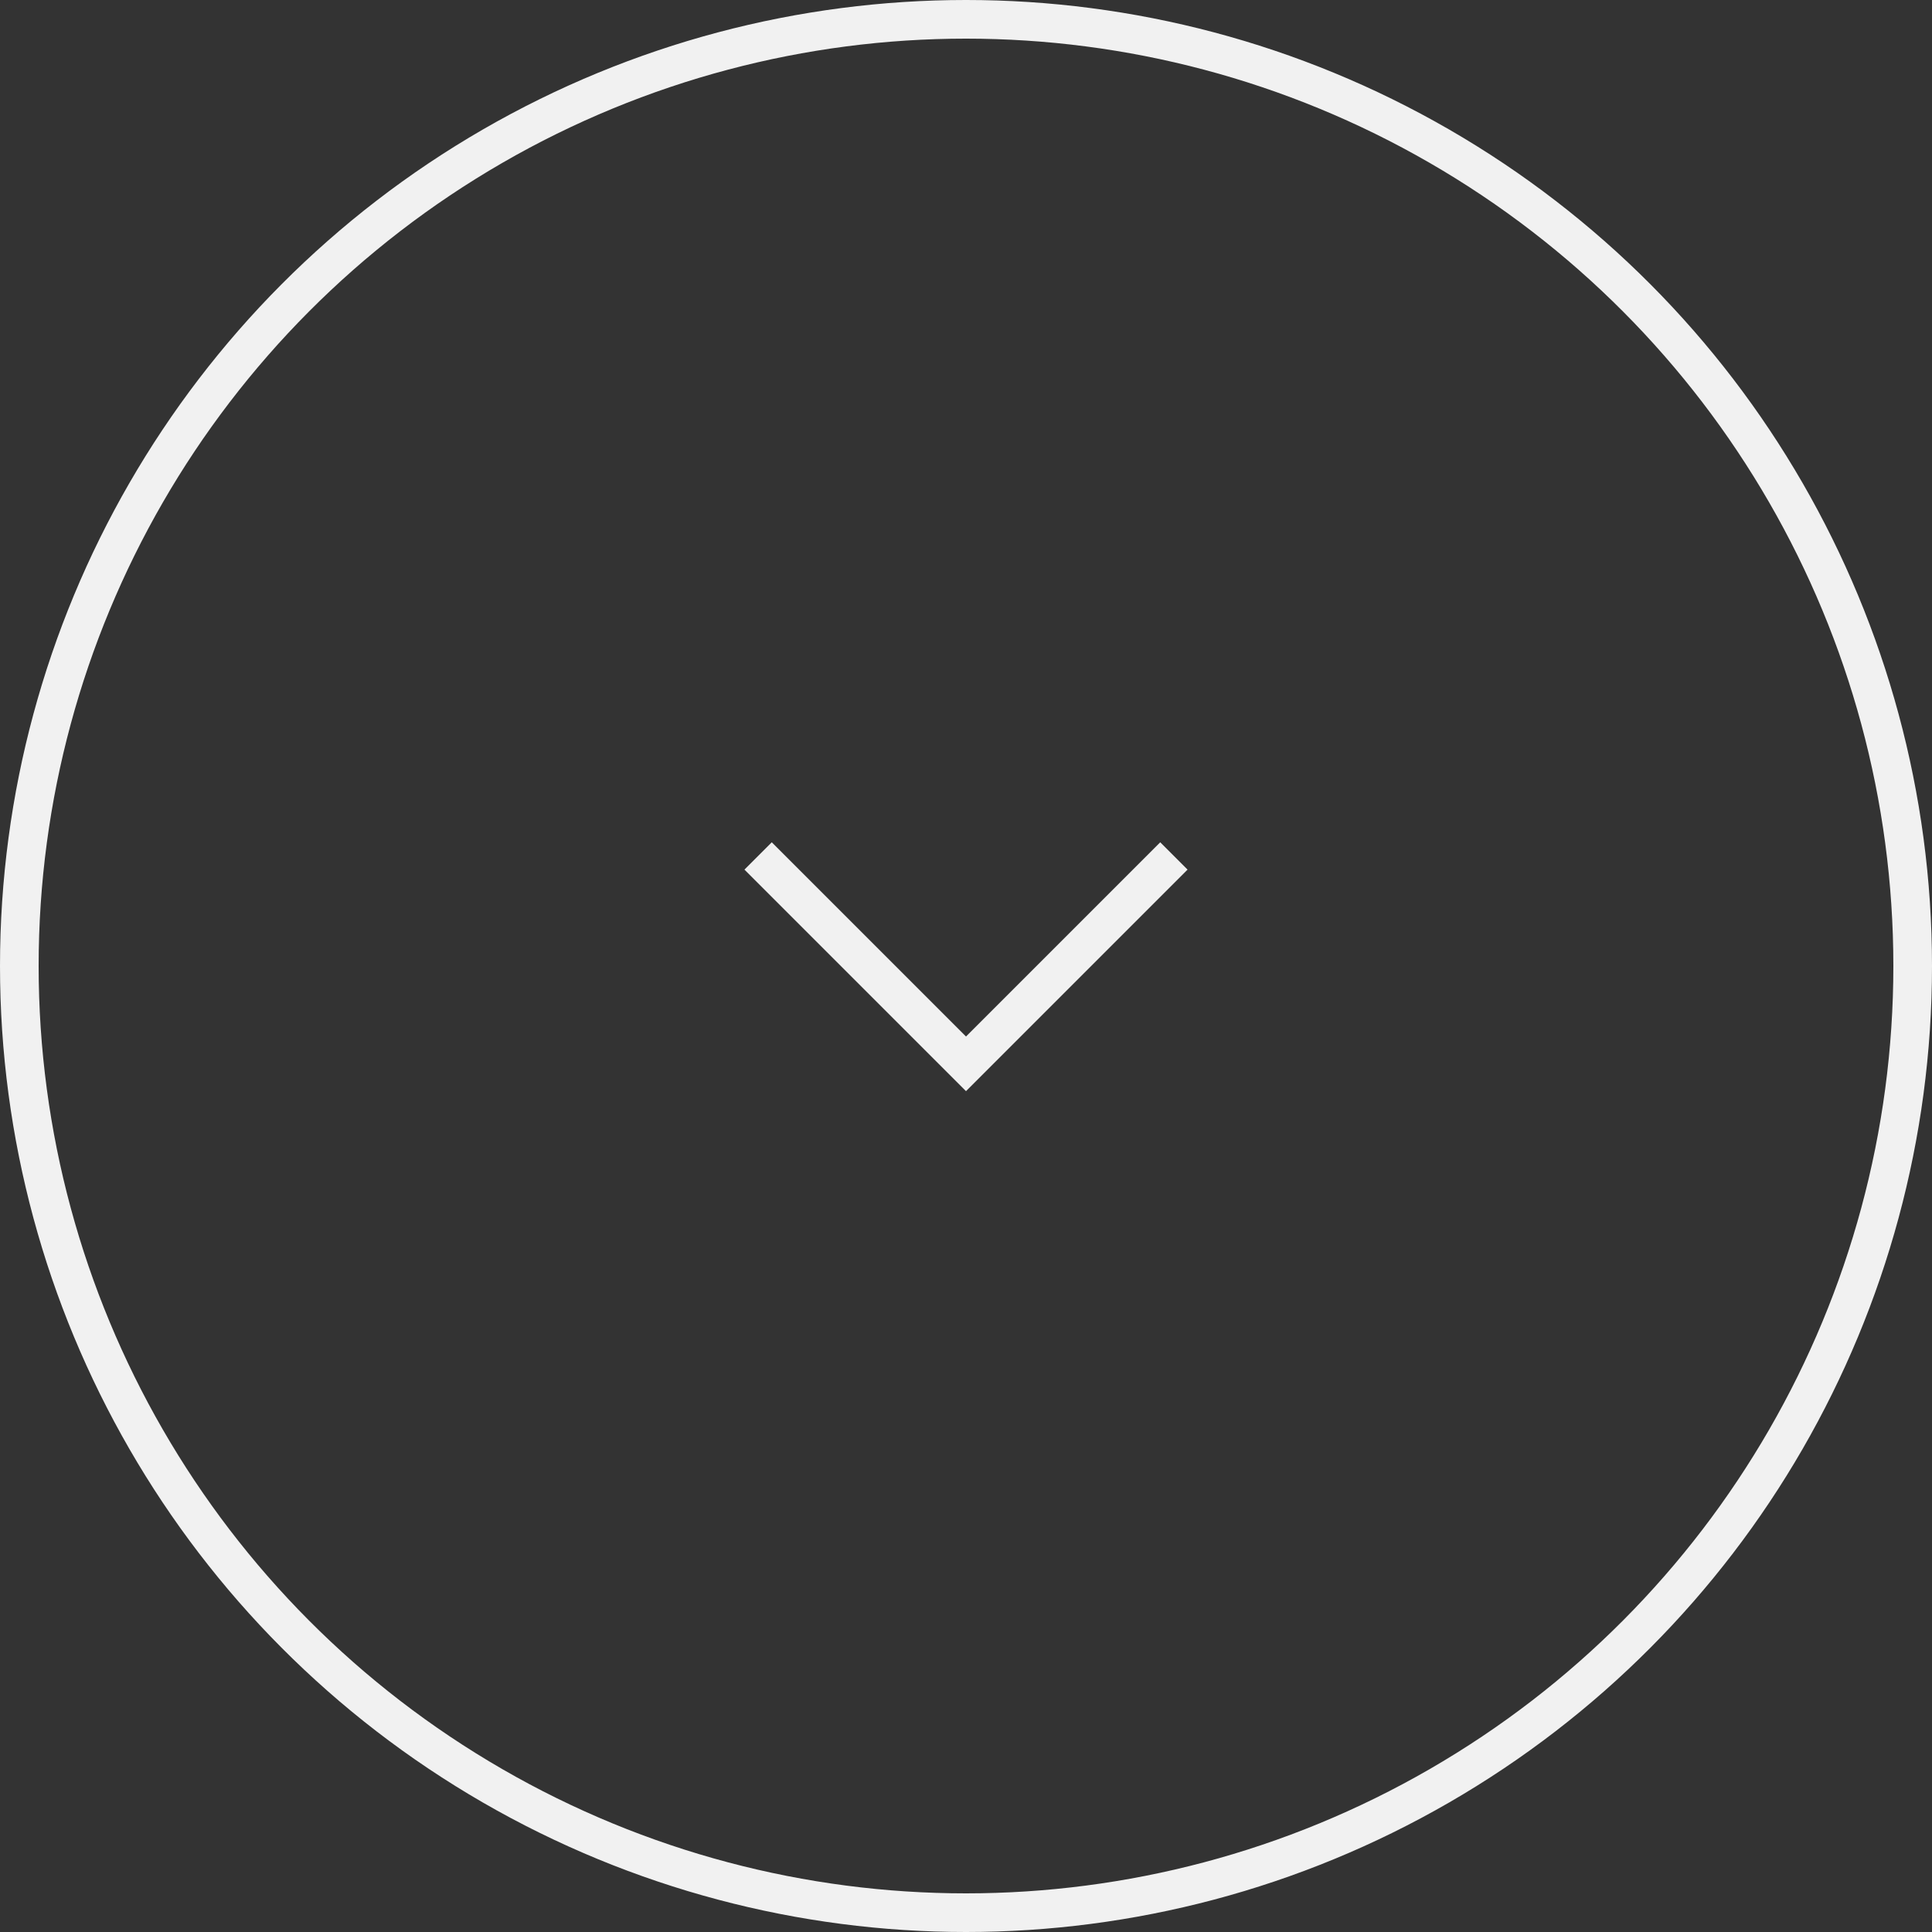 <svg width="50" height="50" viewBox="0 0 50 50" fill="none" xmlns="http://www.w3.org/2000/svg">
<rect x="0" y="0" width="50" height="50" fill="#333333" stroke="none"/>
<circle cx="25" cy="25" r="24.5" stroke="#F1F1F1"/>
<path d="M19.62 22.152L25 27.532L30.38 22.152" stroke="#F1F1F1"/>
</svg>
